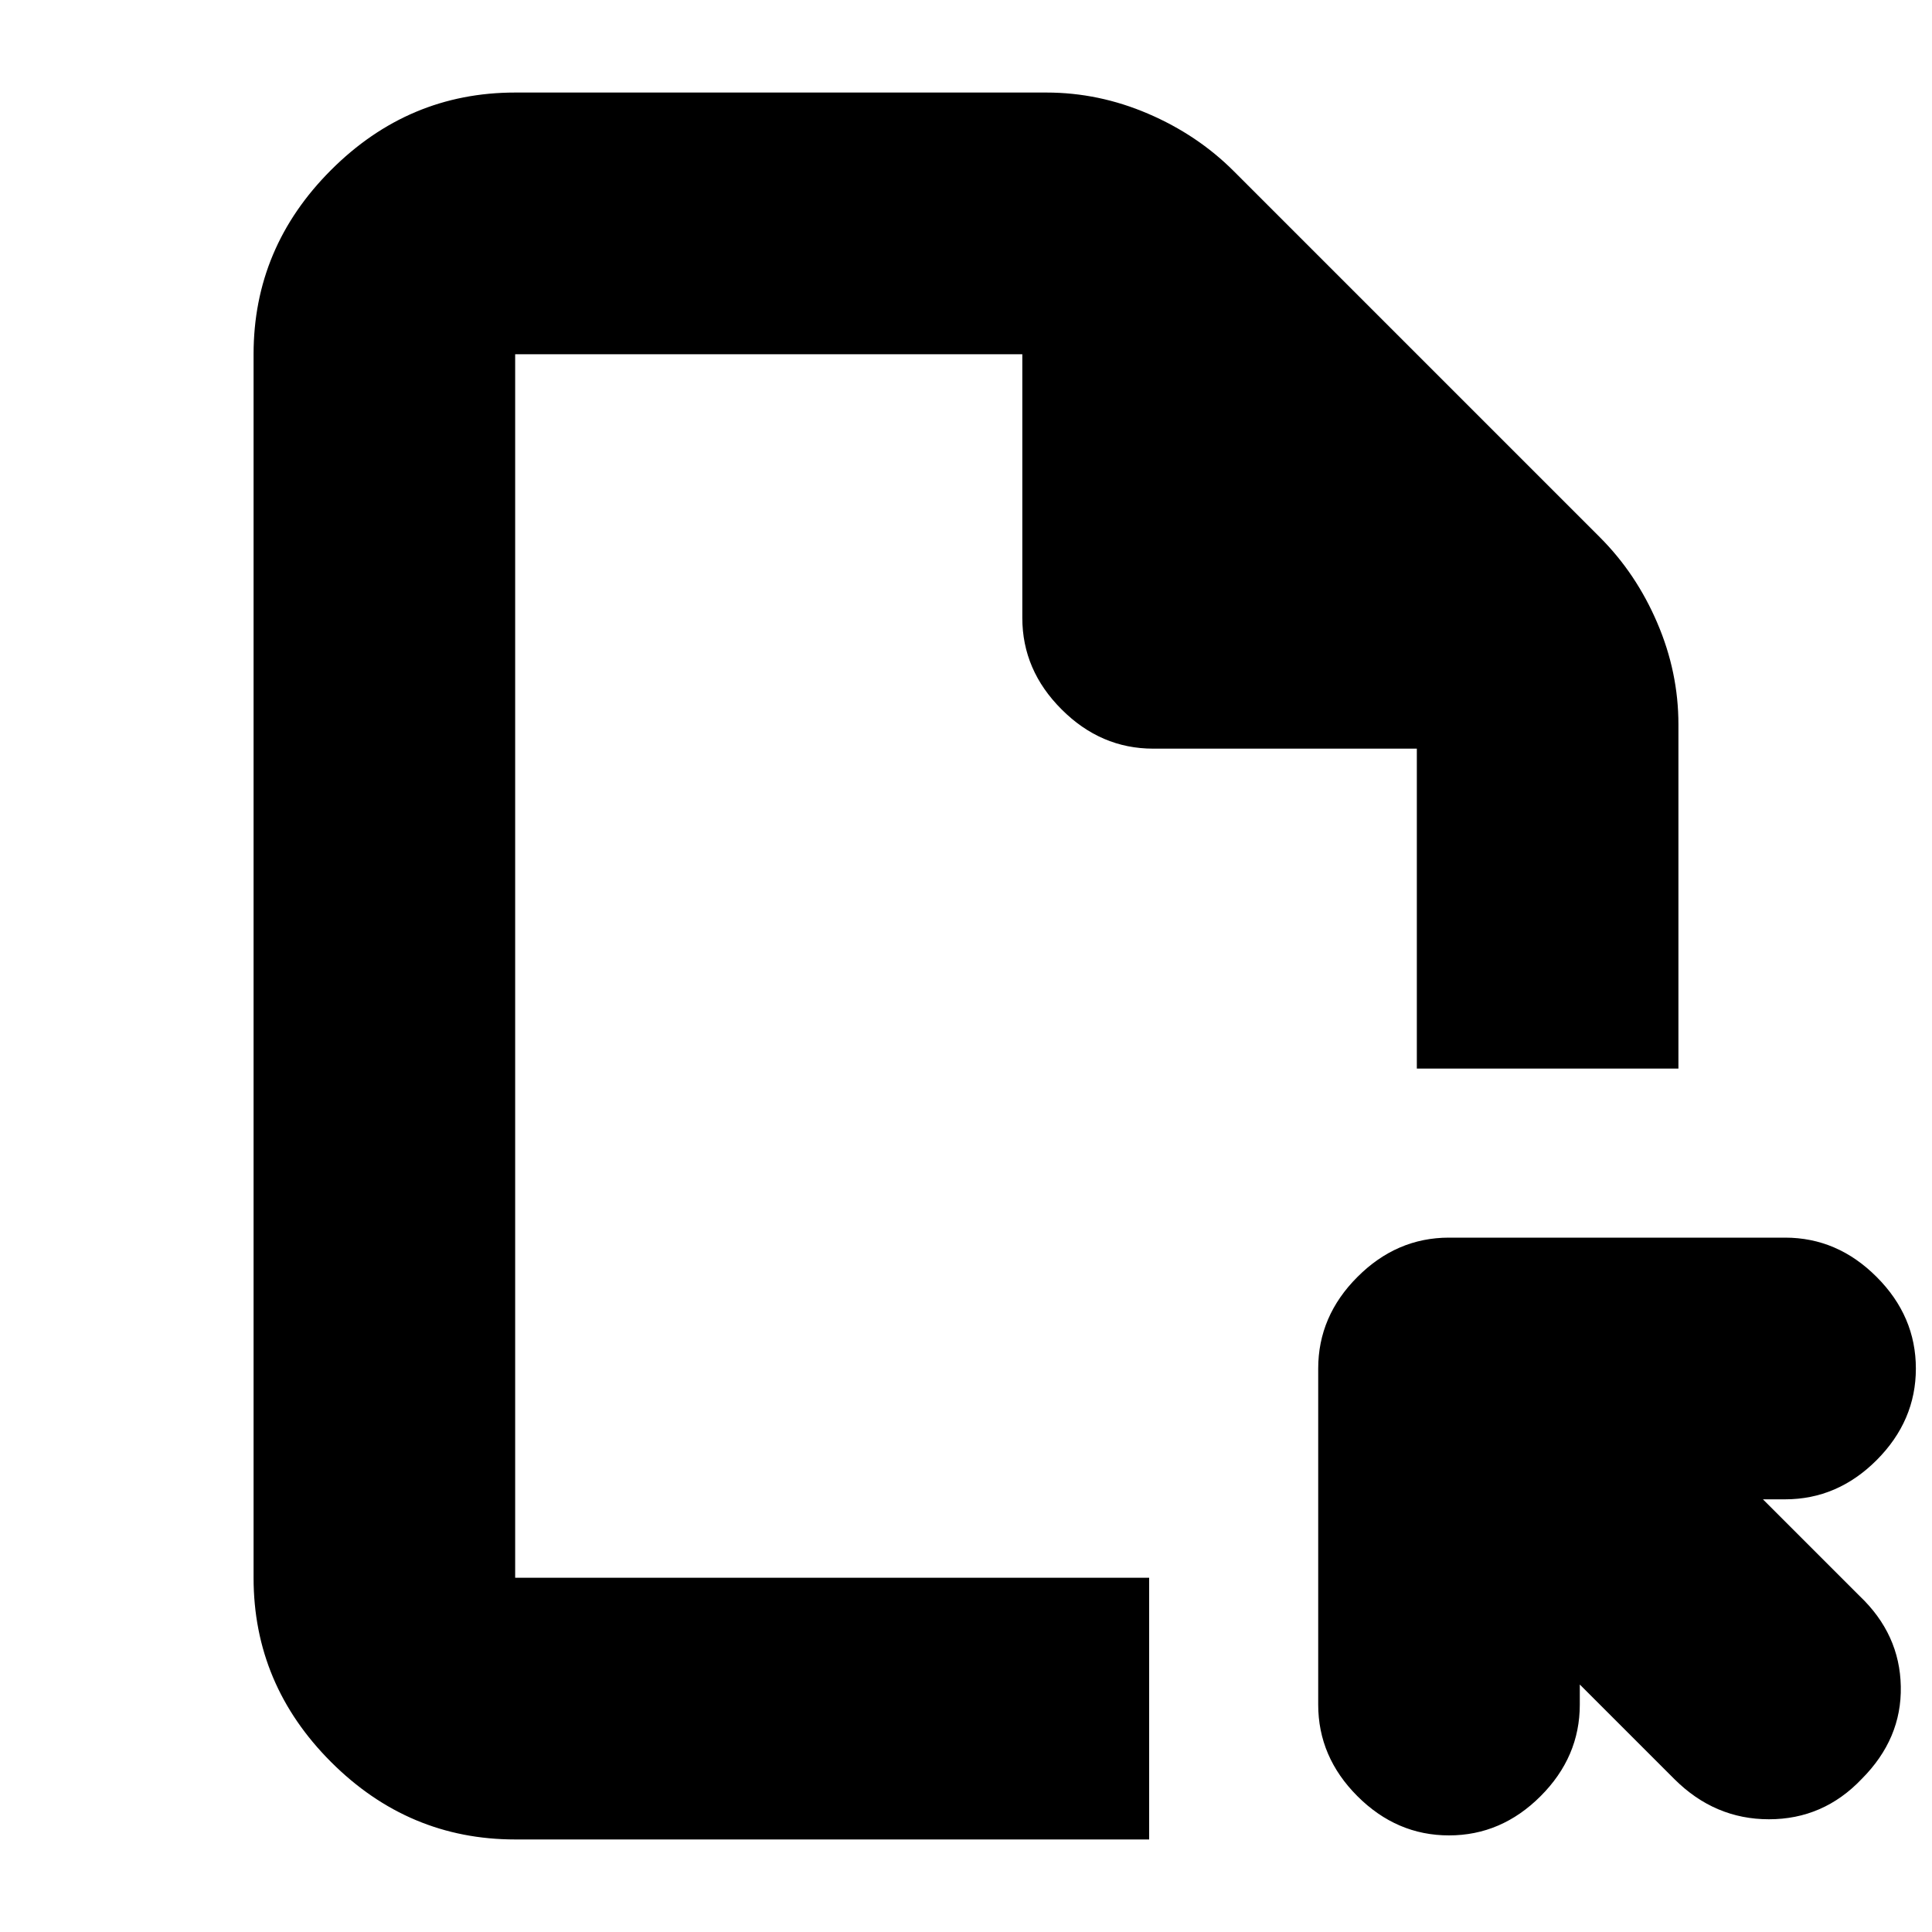 <svg xmlns="http://www.w3.org/2000/svg" height="20" width="20"><path d="M5.333 19.042q-1.104 0-1.906-.802-.802-.802-.802-1.907V3.667q0-1.105.802-1.907T5.333.958h5.5q.542 0 1.052.219.511.219.886.594l3.791 3.791q.376.376.594.886.219.51.219 1.052v3.562h-2.708V7.75h-2.729q-.542 0-.948-.406-.407-.406-.407-.948V3.667h-5.25v12.666h6.563v2.709Zm12-.625-.979-.979v.208q0 .542-.406.948Q15.542 19 15 19q-.542 0-.948-.406-.406-.406-.406-.948v-3.479q0-.542.406-.948.406-.407.948-.407h3.479q.542 0 .948.407.406.406.406.948 0 .541-.406.948-.406.406-.948.406h-.229l1 1q.417.396.427.937.011.542-.406.959-.396.416-.959.416-.562 0-.979-.416Zm-12-2.084V3.667v12.666Z"/></svg>